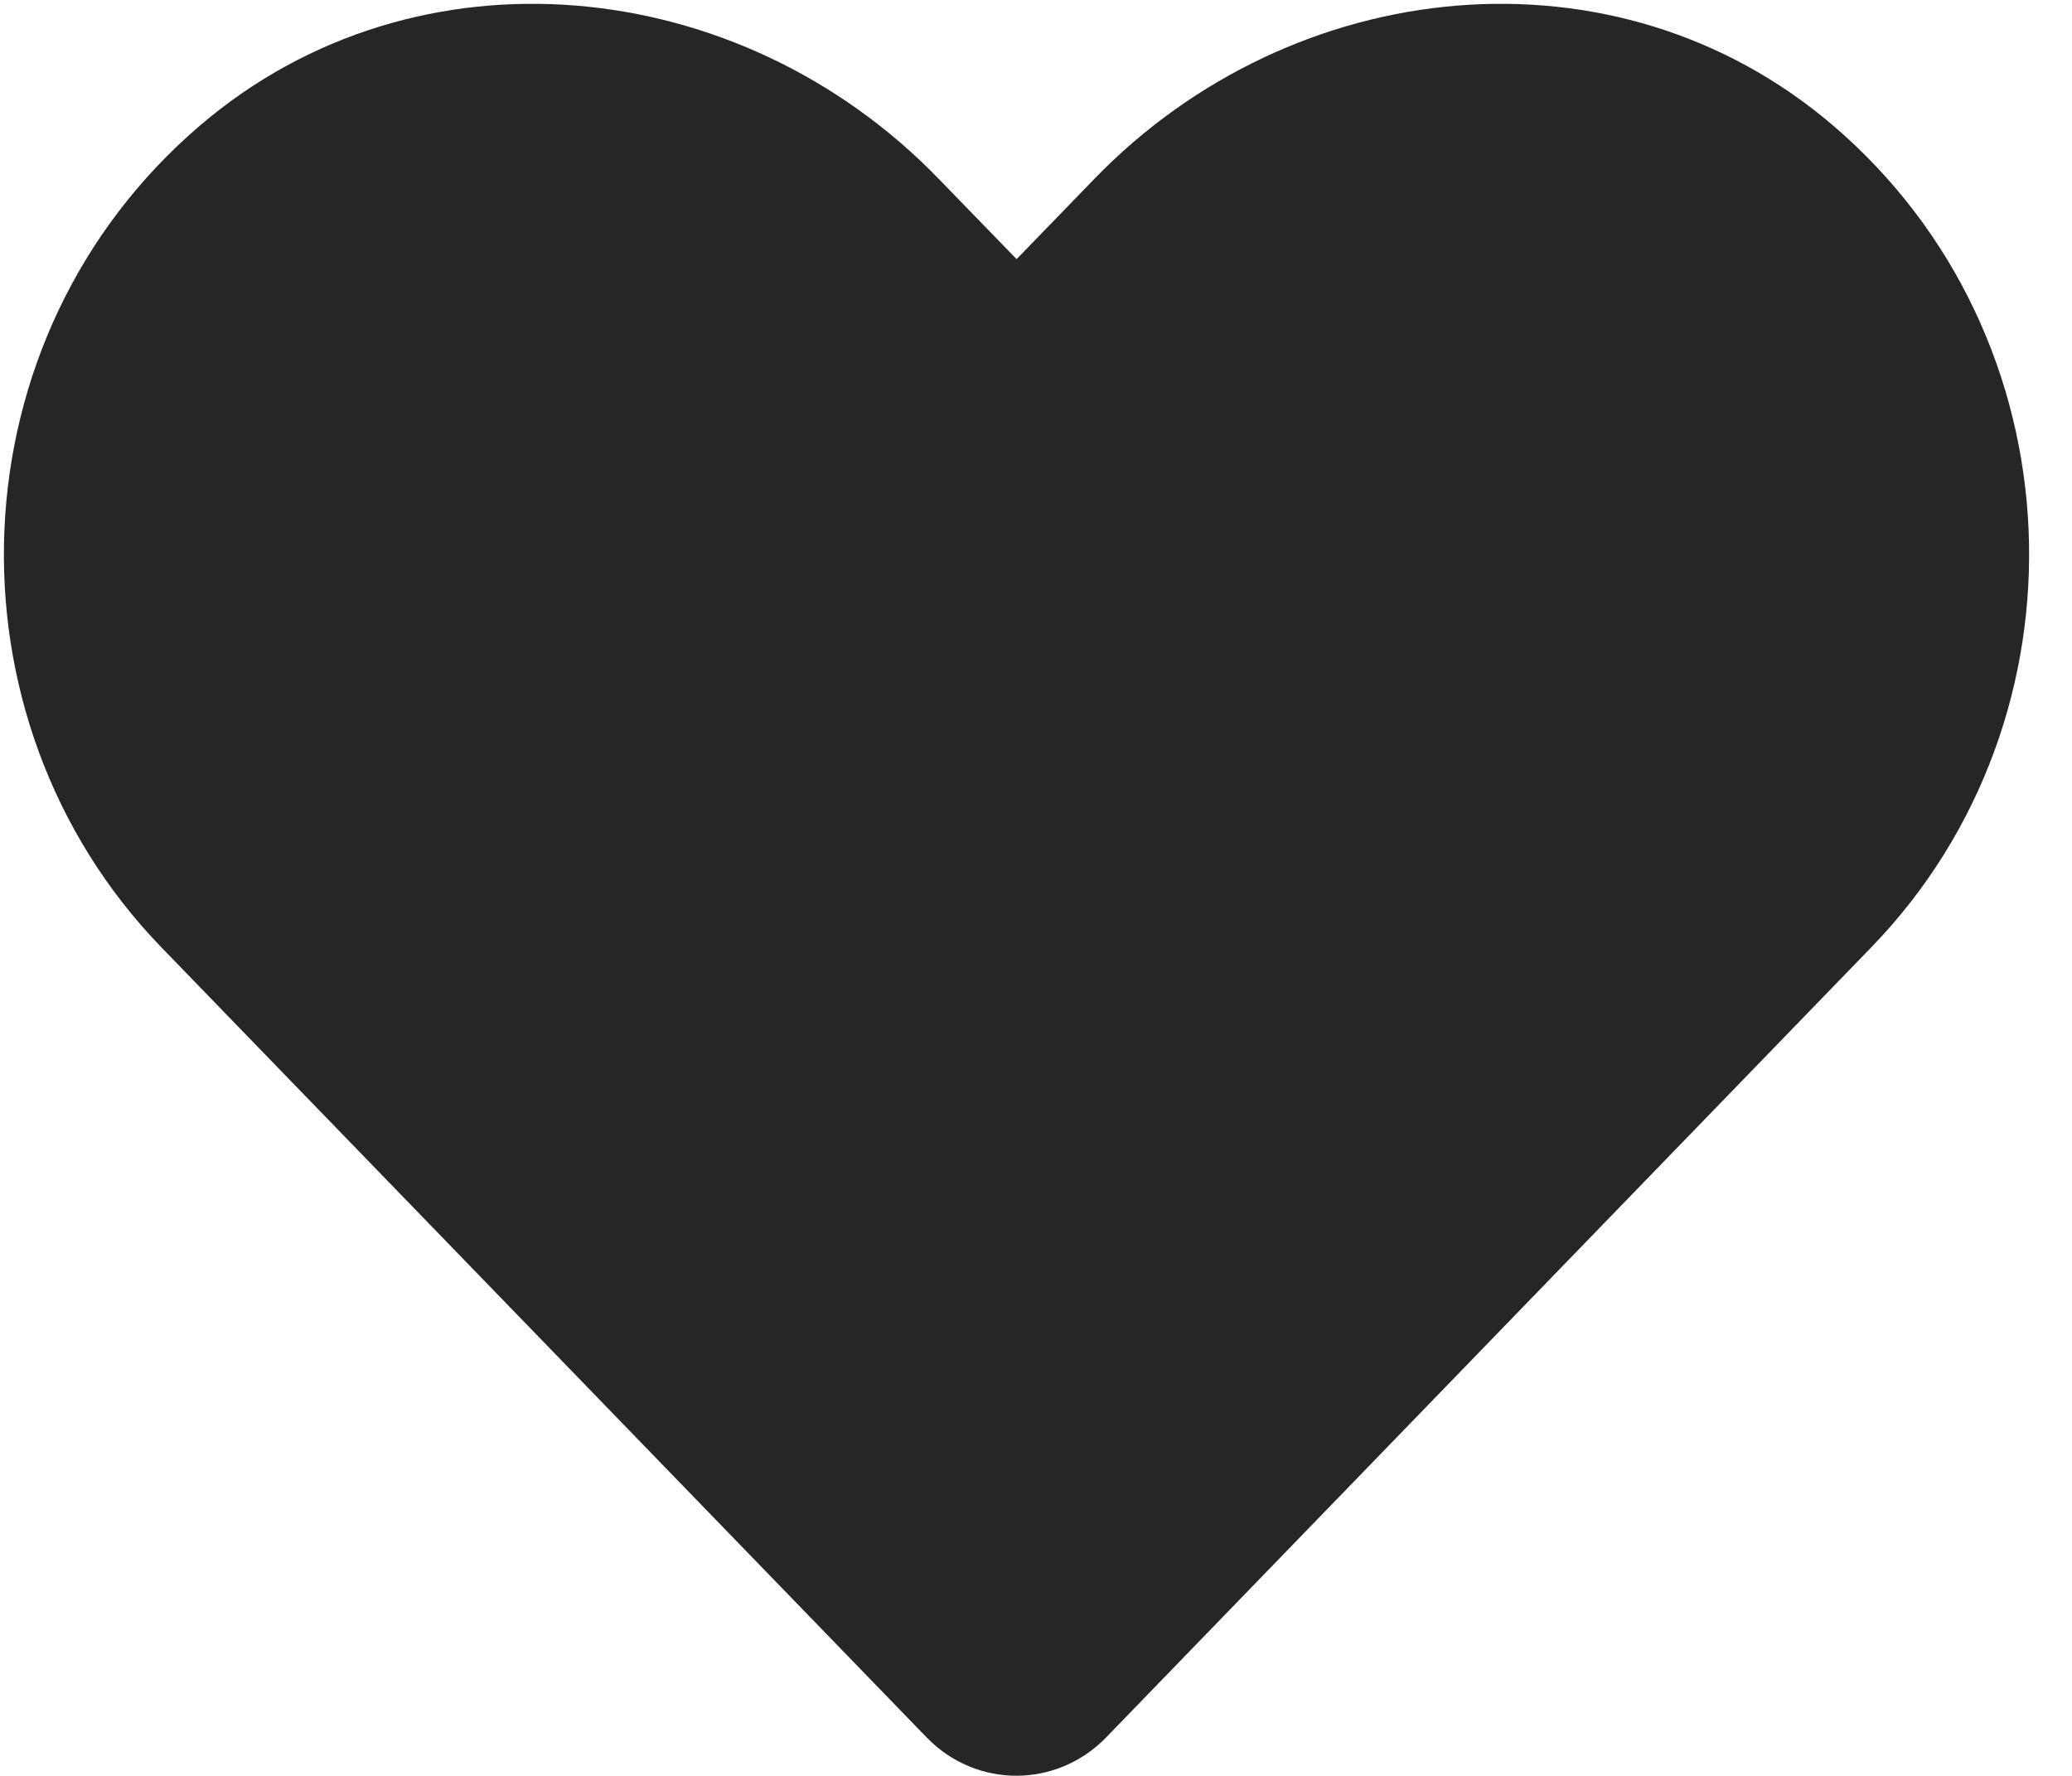 <svg width="14" height="12" viewBox="0 0 14 12" fill="none" xmlns="http://www.w3.org/2000/svg">
<path d="M12.382 0.845C10.918 -0.404 8.739 -0.179 7.395 1.208L6.869 1.751L6.342 1.208C5 -0.179 2.82 -0.404 1.355 0.845C-0.323 2.277 -0.412 4.848 1.09 6.401L6.262 11.741C6.596 12.085 7.138 12.085 7.473 11.741L12.644 6.401C14.149 4.848 14.06 2.277 12.382 0.845Z" fill="#262626"/>
</svg>

